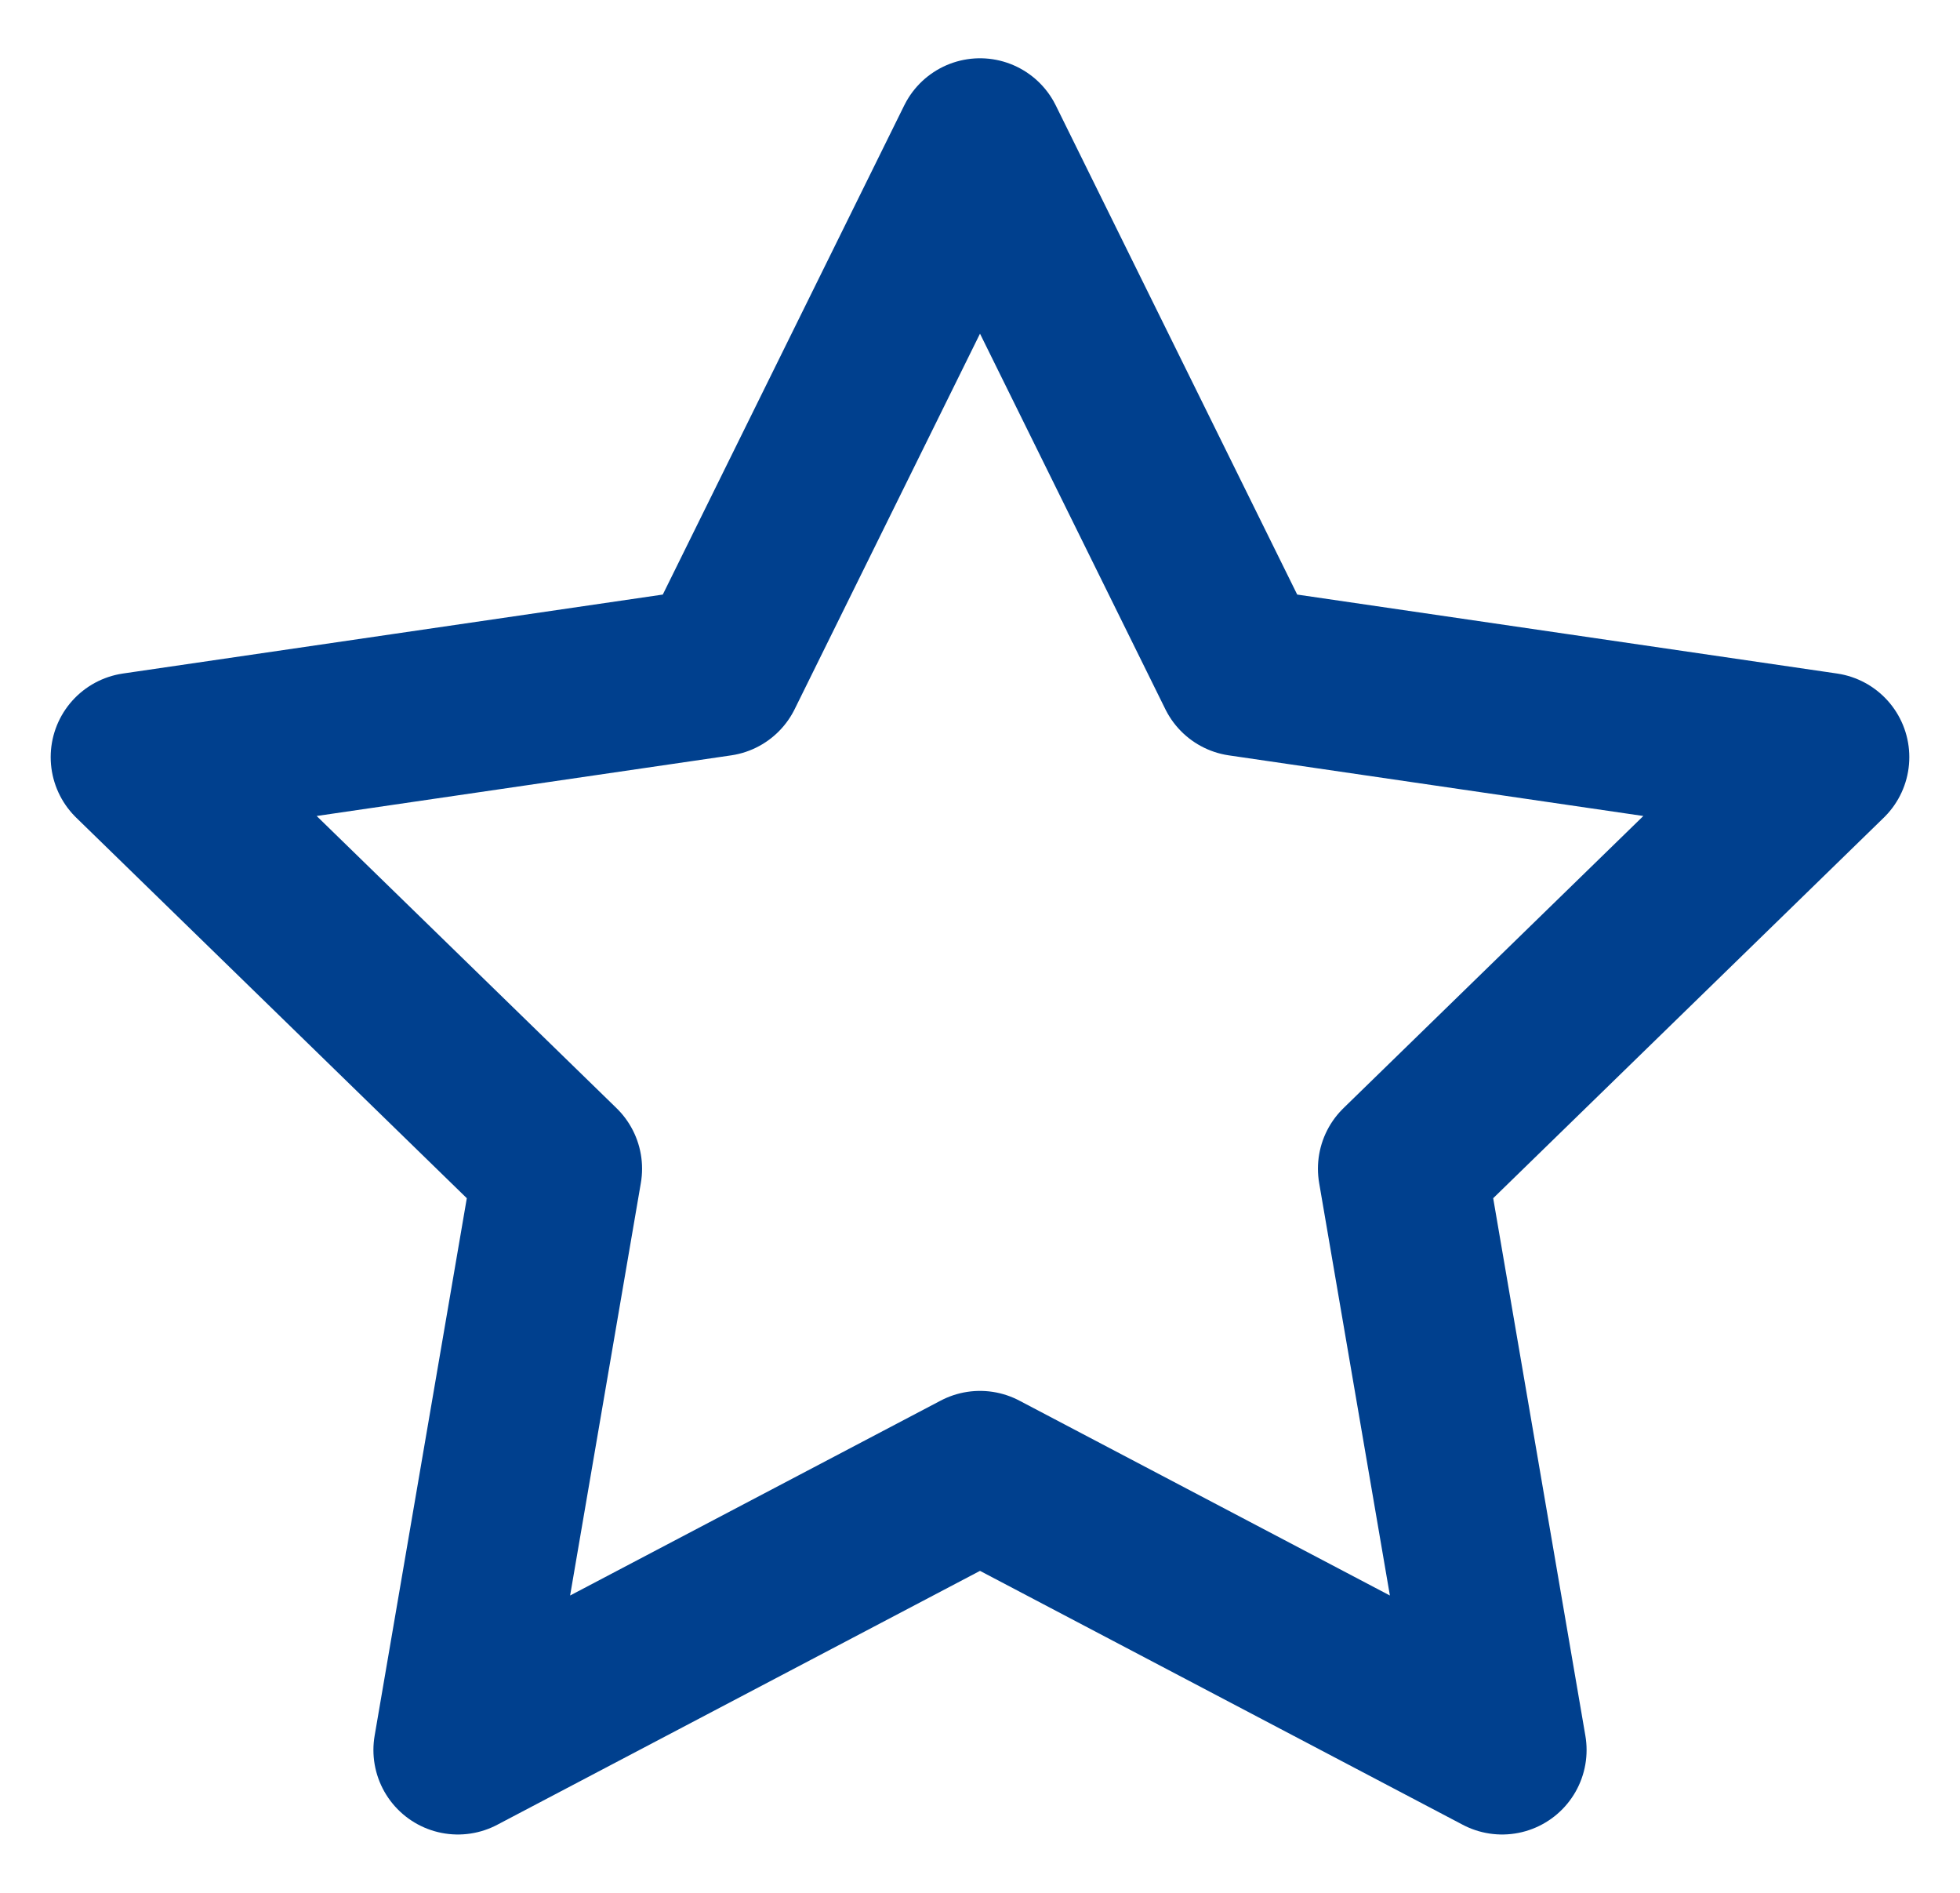 <svg width="29" height="28" viewBox="0 0 29 28" fill="none" xmlns="http://www.w3.org/2000/svg">
<path d="M14.5 2.112L18.363 9.937L27 11.2L20.75 17.288L22.225 25.887L14.5 21.825L6.775 25.887L8.25 17.288L2 11.2L10.637 9.937L14.5 2.112Z" stroke="#00408E" stroke-width="2.5" stroke-linecap="round" stroke-linejoin="round"/>
</svg>
